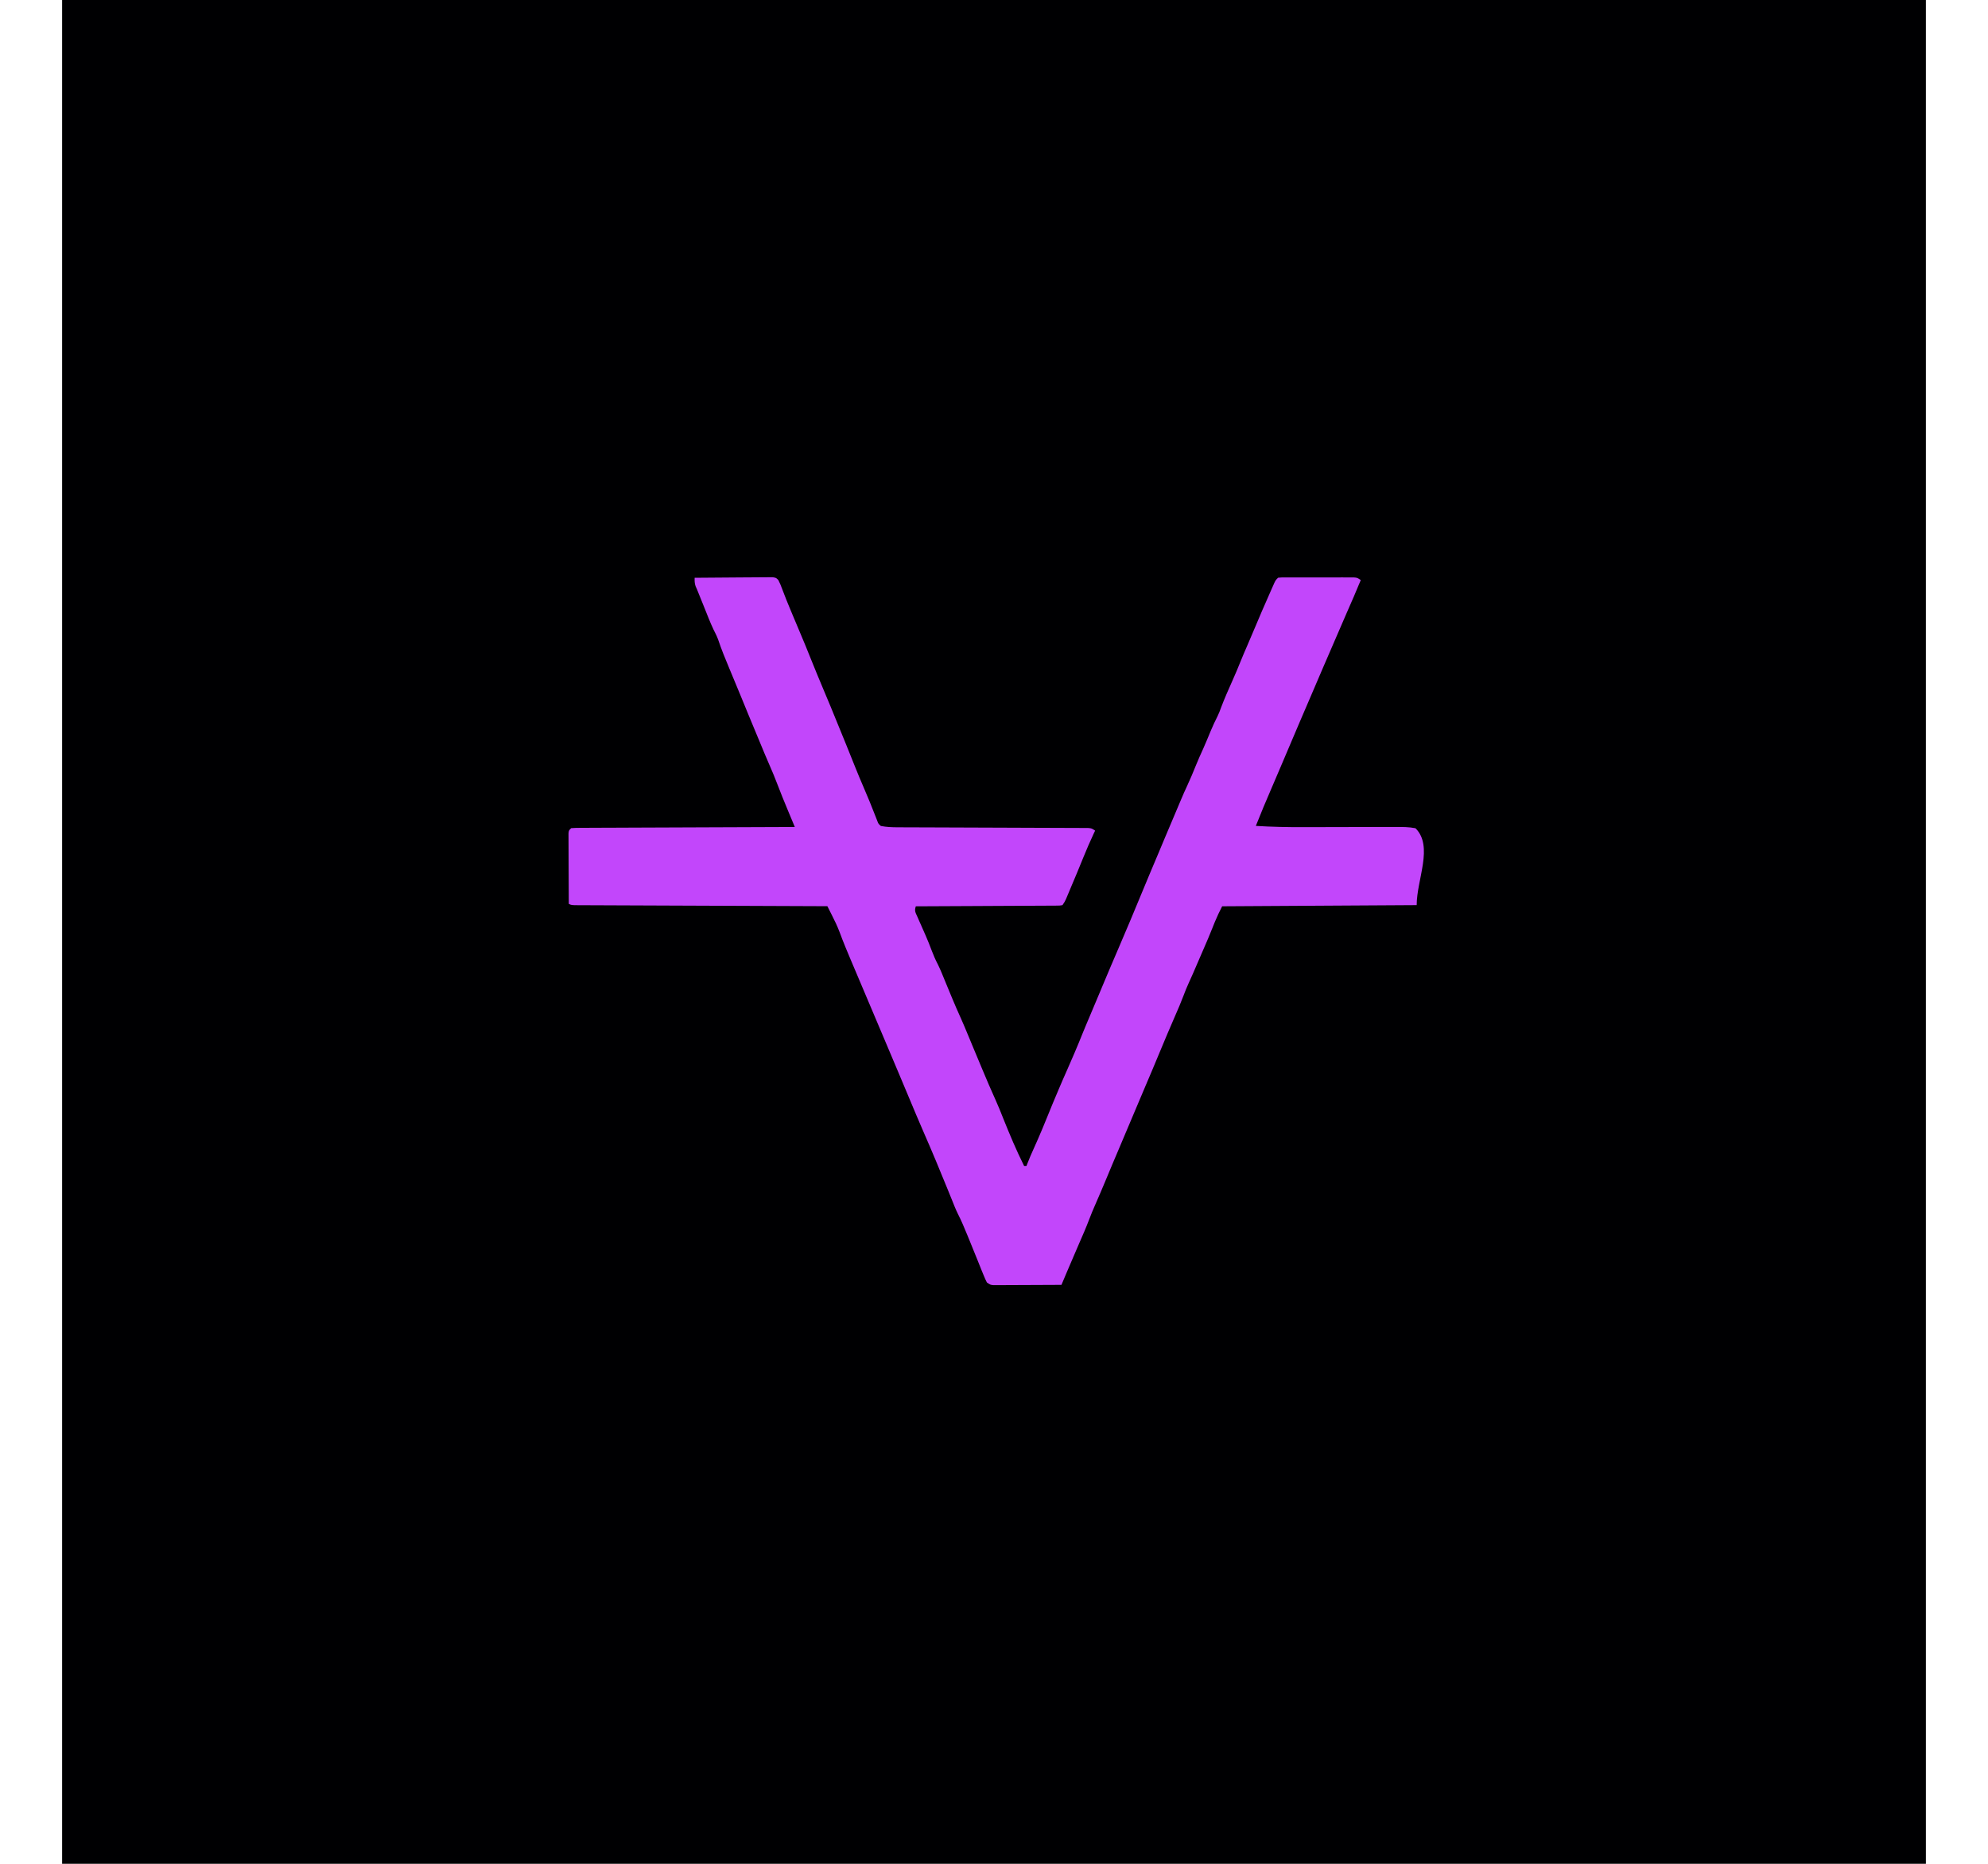 <?xml version="1.0" encoding="UTF-8"?>
<svg version="1.1" viewBox="0 0 1600 1600" width="1600" height="1500" xmlns="http://www.w3.org/2000/svg">
<path transform="translate(0)" d="m0 0h1600v1600h-1600v-1600z" fill="#000002"/>
<path transform="translate(543,496)" d="m0 0c9.07-0.093 18.1-0.164 27.2-0.207 4.21-0.021 8.43-0.049 12.6-0.095 4.07-0.043 8.13-0.067 12.2-0.078 1.55-0.007 3.1-0.022 4.66-0.043 2.17-0.029 4.34-0.033 6.51-0.031 1.24-0.009 2.47-0.018 3.75-0.027 3.02 0.481 3.02 0.481 4.88 2.36 1.3 2.41 2.28 4.79 3.2 7.37 2.43 6.52 5.06 13 7.75 19.4 0.435 1.04 0.87 2.08 1.32 3.15 2 4.77 4 9.53 6.01 14.3 3.3 7.8 6.55 15.6 9.67 23.5 3.55 8.94 7.28 17.8 11 26.7 4.1 9.65 8.08 19.3 12 29 1.17 2.88 2.35 5.76 3.53 8.64 0.401 0.978 0.801 1.96 1.21 2.96 0.758 1.85 1.52 3.7 2.27 5.55 2.73 6.68 5.43 13.4 8.08 20.1 2.32 5.84 4.76 11.6 7.26 17.4 3.56 8.24 6.96 16.5 10.2 24.9 0.463 1.18 0.463 1.18 0.935 2.39 0.267 0.694 0.535 1.39 0.81 2.1 0.795 1.93 0.795 1.93 2.82 3.73 4.83 0.94 9.52 1.13 14.4 1.14 0.714 0.004 1.43 0.007 2.16 0.011 2.38 0.011 4.75 0.014 7.13 0.018 1.71 0.006 3.42 0.013 5.13 0.02 3.67 0.015 7.35 0.026 11 0.036 5.81 0.015 11.6 0.039 17.4 0.065 16.5 0.071 33 0.131 49.5 0.182 9.12 0.028 18.2 0.064 27.4 0.107 5.78 0.027 11.6 0.045 17.3 0.056 3.59 0.009 7.17 0.026 10.8 0.046 1.67 0.007 3.33 0.012 5 0.012 2.27 0.001 4.54 0.014 6.81 0.031 1.27 0.004 2.54 0.008 3.85 0.013 3.07 0.259 3.07 0.259 6.07 2.26-0.329 0.683-0.657 1.37-0.996 2.07-3.28 6.96-6.3 14-9.19 21.1-3.53 8.69-7.11 17.4-10.8 26-0.473 1.13-0.945 2.26-1.43 3.42-0.444 1.05-0.888 2.1-1.34 3.18-0.393 0.934-0.786 1.87-1.19 2.83-1.09 2.38-1.09 2.38-3.09 5.38-2.21 0.385-2.21 0.385-5.02 0.399-1.59 0.019-1.59 0.019-3.22 0.038-1.17-0.001-2.34-0.003-3.55-0.004-1.23 0.01-2.46 0.02-3.72 0.031-3.38 0.025-6.75 0.037-10.1 0.043-3.53 0.009-7.05 0.036-10.6 0.06-6.68 0.044-13.4 0.072-20 0.095-7.6 0.027-15.2 0.071-22.8 0.116-15.6 0.093-31.3 0.165-46.9 0.222-1.32 3.96-0.32 5.19 1.35 8.96 0.522 1.19 1.04 2.39 1.58 3.62 0.563 1.26 1.13 2.53 1.69 3.79 1.08 2.44 2.15 4.89 3.23 7.34 0.401 0.91 0.401 0.91 0.809 1.84 1.78 4.08 3.42 8.2 4.99 12.4 1.57 4.16 3.28 8.1 5.33 12 2.23 4.49 4.05 9.17 5.96 13.8 0.417 1.01 0.834 2.02 1.26 3.05 1.69 4.08 3.37 8.16 5.05 12.2 2.4 5.81 4.91 11.5 7.53 17.3 2 4.44 3.86 8.94 5.71 13.4 0.872 2.1 1.74 4.2 2.62 6.3 0.462 1.11 0.925 2.23 1.4 3.38 2.69 6.48 5.4 13 8.11 19.4 0.278 0.664 0.556 1.33 0.842 2.01 3.57 8.52 7.18 17 11 25.4 2.34 5.17 4.44 10.4 6.53 15.7 5.58 13.9 11.3 27.6 18 41h2c0.231-0.594 0.461-1.19 0.699-1.8 1.74-4.43 3.55-8.81 5.55-13.1 2.38-5.17 4.61-10.4 6.81-15.6 0.328-0.779 0.657-1.56 0.995-2.36 1.65-3.94 3.27-7.88 4.84-11.8 2.44-6.13 5.02-12.2 7.6-18.3 0.473-1.12 0.946-2.24 1.43-3.39 2.32-5.47 4.66-10.9 7.09-16.3 1.87-4.2 3.67-8.42 5.48-12.6l1.14-2.66c2.18-5.08 4.28-10.2 6.32-15.3 1.92-4.78 3.96-9.52 5.97-14.3 3.06-7.22 6.12-14.4 9.14-21.7 0.258-0.617 0.516-1.23 0.781-1.87 0.528-1.26 1.06-2.52 1.58-3.79 4.57-10.9 9.19-21.8 13.9-32.7 6.66-15.5 13.2-31 19.6-46.6 4.87-11.8 9.8-23.5 14.8-35.3 1.62-3.81 3.22-7.63 4.81-11.5 2.29-5.5 4.63-11 6.98-16.5 2.43-5.65 4.85-11.3 7.19-17 1.63-3.95 3.38-7.82 5.19-11.7 2.72-5.82 5.17-11.7 7.59-17.7 1.94-4.75 3.99-9.42 6.15-14.1 2.25-5.02 4.34-10.1 6.44-15.2 1.86-4.47 3.87-8.8 6.06-13.1 1.16-2.35 2.06-4.76 2.94-7.22 2.99-7.96 6.47-15.7 9.93-23.5 2.46-5.53 4.83-11.1 7.05-16.7 1.66-4.15 3.44-8.25 5.21-12.3 2.57-5.97 5.13-11.9 7.63-17.9 3.47-8.32 7.04-16.6 10.7-24.8 0.804-1.82 1.6-3.65 2.4-5.48 0.494-1.11 0.988-2.23 1.5-3.38 0.441-1 0.883-2 1.34-3.03 1.2-2.4 1.2-2.4 3.2-4.4 2.8-0.254 2.8-0.254 6.42-0.259 0.659-0.004 1.32-0.007 2-0.011 2.18-0.009 4.36-0.003 6.55 0.004 1.51-0.001 3.03-0.003 4.54-0.006 3.18-0.003 6.35 0.001 9.53 0.011 4.07 0.011 8.15 0.005 12.2-0.007 3.13-0.007 6.26-0.005 9.39 2.56e-4 1.5 0.001 3-3.06e-4 4.51-0.005 2.1-0.005 4.2 0.003 6.3 0.014 1.79 0.002 1.79 0.002 3.62 0.005 2.93 0.254 2.93 0.254 5.93 2.25-3.85 9.38-7.89 18.7-12 28-6.9 15.8-13.7 31.6-20.5 47.4-2.69 6.3-5.39 12.6-8.09 18.9-0.965 2.25-1.93 4.5-2.89 6.75-2.93 6.85-5.87 13.7-8.81 20.5-5.24 12.2-10.4 24.4-15.6 36.7-2.42 5.72-4.85 11.4-7.3 17.1-0.395 0.918-0.395 0.918-0.798 1.85-0.262 0.61-0.525 1.22-0.795 1.85-4.56 10.6-9.06 21.2-13.3 32 13.7 0.847 27.4 1.13 41.2 1.08 3.4-0.013 6.8-0.019 10.2-0.024 7.2-0.011 14.4-0.031 21.6-0.051 8.39-0.024 16.8-0.044 25.2-0.056 3.33-0.006 6.66-0.019 9.98-0.032 22-0.054 22-0.054 28.9 1.09 15.6 15.6 1 44 1 66l-167 1c-3.31 6.58-3.31 6.58-6.22 13.3-0.375 0.926-0.75 1.85-1.14 2.81l-1.14 2.85c-2.41 5.98-4.85 11.9-7.49 17.8-1.87 4.19-3.65 8.42-5.45 12.6-2.38 5.57-4.76 11.1-7.31 16.6-1.63 3.54-3.07 7.1-4.44 10.8-2.22 5.86-4.67 11.6-7.19 17.3-4.52 10.3-8.87 20.7-13.2 31.1-4.31 10.4-8.63 20.7-13.1 31.1-3.34 7.75-6.6 15.5-9.85 23.3-3.97 9.49-7.97 19-12 28.4-3.71 8.62-7.32 17.3-10.9 25.9-3.11 7.45-6.25 14.9-9.52 22.3-1.89 4.28-3.67 8.56-5.31 12.9-2.6 6.9-5.56 13.6-8.53 20.4-3.39 7.75-6.71 15.5-10 23.3-0.5 1.18-1 2.37-1.52 3.59-1.22 2.88-2.43 5.76-3.65 8.64-7.9 0.046-15.8 0.082-23.7 0.104-3.67 0.01-7.34 0.025-11 0.047-3.54 0.022-7.08 0.034-10.6 0.039-2.01 0.005-4.02 0.021-6.03 0.037-1.22 1.51e-4 -2.44 3.02e-4 -3.7 4.58e-4 -1.08 0.004-2.15 0.009-3.26 0.013-2.68-0.241-2.68-0.241-5.68-2.24-1.46-2.91-1.46-2.91-2.94-6.5-0.725-1.75-0.725-1.75-1.46-3.53-1.15-2.84-2.28-5.68-3.41-8.52-2.42-6.07-4.9-12.1-7.39-18.2-0.529-1.28-1.06-2.57-1.58-3.85-2.58-6.29-5.16-12.5-8.28-18.6-1.86-3.76-3.36-7.67-4.93-11.6-0.796-1.96-1.59-3.92-2.39-5.89-0.633-1.56-0.633-1.56-1.28-3.15-6.74-16.6-13.6-33.1-20.8-49.5-4.47-10.3-8.82-20.6-13.1-30.9-2.49-6.01-5.02-12-7.56-18-3.25-7.66-6.48-15.3-9.71-23-6.04-14.4-12.1-28.7-18.2-43-4.69-10.9-9.3-21.9-13.9-32.8-0.476-1.14-0.476-1.14-0.962-2.3-0.919-2.2-1.84-4.4-2.75-6.6-0.294-0.706-0.588-1.41-0.89-2.14-1.72-4.17-3.34-8.36-4.9-12.6-1.94-5.12-4.24-9.96-6.72-14.8-0.555-1.1-0.555-1.1-1.12-2.22-0.904-1.79-1.81-3.58-2.72-5.37-1.13-0.004-2.26-0.008-3.43-0.013-27.5-0.103-55-0.212-82.5-0.327-13.3-0.055-26.6-0.109-39.9-0.158-11.6-0.043-23.2-0.089-34.8-0.14-6.14-0.027-12.3-0.051-18.4-0.072-5.77-0.019-11.5-0.044-17.3-0.071-2.12-0.009-4.25-0.017-6.37-0.023-2.89-0.008-5.78-0.022-8.67-0.038-0.85-9.78e-4 -1.7-0.002-2.58-0.003-5.79-0.041-5.79-0.041-8.02-1.16-0.046-8.18-0.082-16.4-0.104-24.5-0.01-3.8-0.025-7.6-0.047-11.4-0.022-3.66-0.034-7.33-0.039-11-0.004-1.4-0.011-2.8-0.022-4.2-0.015-1.96-0.015-3.91-0.016-5.87-0.004-1.11-0.009-2.23-0.013-3.38 0.241-2.63 0.241-2.63 2.24-4.63 2.55-0.205 4.98-0.285 7.53-0.278 1.18-0.009 1.18-0.009 2.38-0.018 2.65-0.017 5.29-0.02 7.94-0.023 1.89-0.009 3.78-0.019 5.68-0.03 5.15-0.027 10.3-0.043 15.4-0.055 5.38-0.016 10.8-0.042 16.1-0.068 10.2-0.047 20.4-0.084 30.6-0.117 11.6-0.038 23.2-0.088 34.8-0.138 23.9-0.103 47.7-0.193 71.6-0.273-0.288-0.69-0.576-1.38-0.873-2.09-1.32-3.16-2.63-6.31-3.95-9.47-0.453-1.09-0.907-2.17-1.37-3.29-2.99-7.16-5.9-14.3-8.68-21.6-2.19-5.7-4.44-11.3-6.95-16.9-2.79-6.31-5.4-12.7-8.05-19.1-0.664-1.6-1.33-3.19-1.99-4.79-5.09-12.2-10.2-24.5-15.2-36.8-3.04-7.41-6.11-14.8-9.22-22.2-3.45-8.2-6.8-16.4-9.59-24.8-1.11-2.93-2.48-5.63-3.9-8.42-2.92-6.12-5.33-12.5-7.86-18.8-0.591-1.46-1.18-2.93-1.77-4.39-1.54-3.81-3.07-7.61-4.6-11.4-0.39-0.871-0.78-1.74-1.18-2.64-0.902-2.6-0.878-4.63-0.819-7.36z" fill="#C246FB"/>
</svg>
